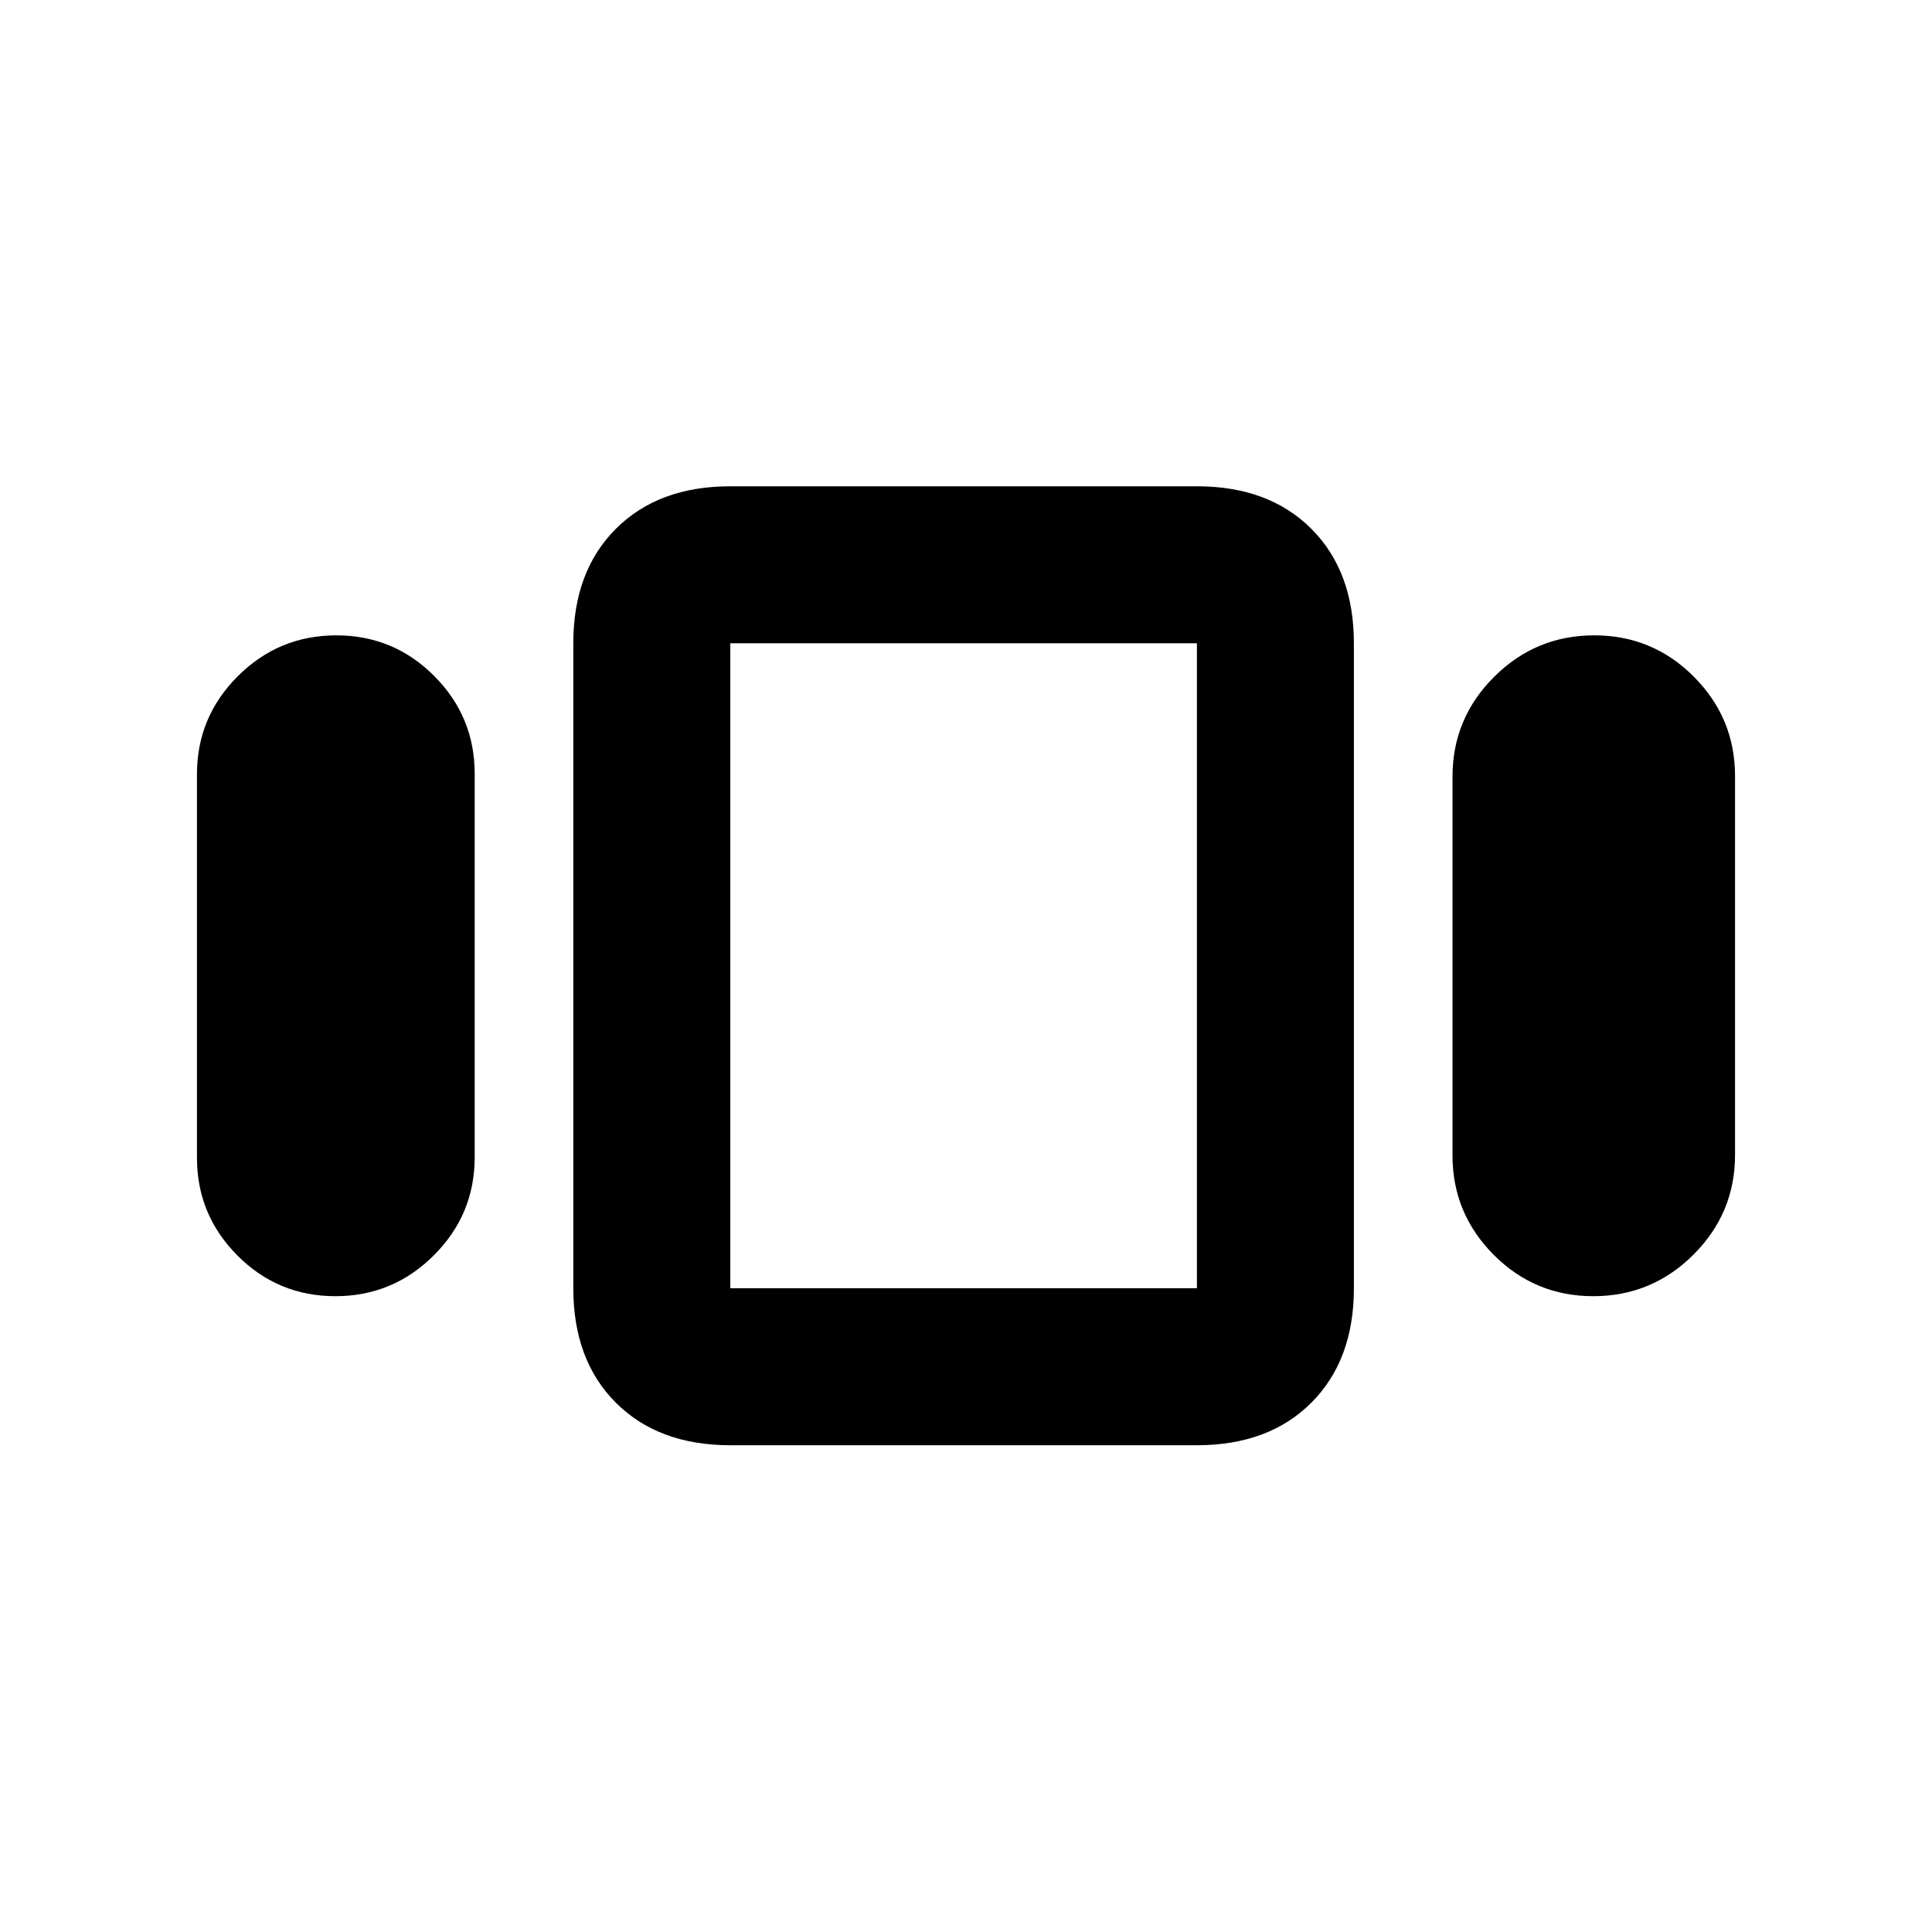 <svg xmlns="http://www.w3.org/2000/svg" height="20" viewBox="0 -960 960 960" width="20"><path d="M97.87-384.68V-575.3q0-28.47 20.33-48.74 20.33-20.26 48.88-20.26 28.55 0 48.67 20.19 20.12 20.2 20.12 48.56v190.62q0 28.46-20.33 48.73-20.33 20.27-48.88 20.27-28.55 0-48.67-20.2t-20.12-48.55Zm265 142.81q-35.72 0-56.86-21.14t-21.14-56.86v-320.5q0-35.72 21.14-56.86t56.86-21.14h231.87q35.72 0 56.86 21.14t21.14 56.86v320.5q0 35.72-21.14 56.86t-56.86 21.14H362.87Zm358.87-144.01v-188.23q0-28.95 20.68-49.57t49.72-20.62q29.04 0 49.51 20.54 20.48 20.55 20.48 49.4v188.23q0 28.96-20.68 49.58-20.68 20.62-49.72 20.62t-49.51-20.55q-20.48-20.55-20.48-49.4Zm-358.87 66.01h231.87v-320.5H362.87v320.5ZM478.8-480.24Z"/></svg>
